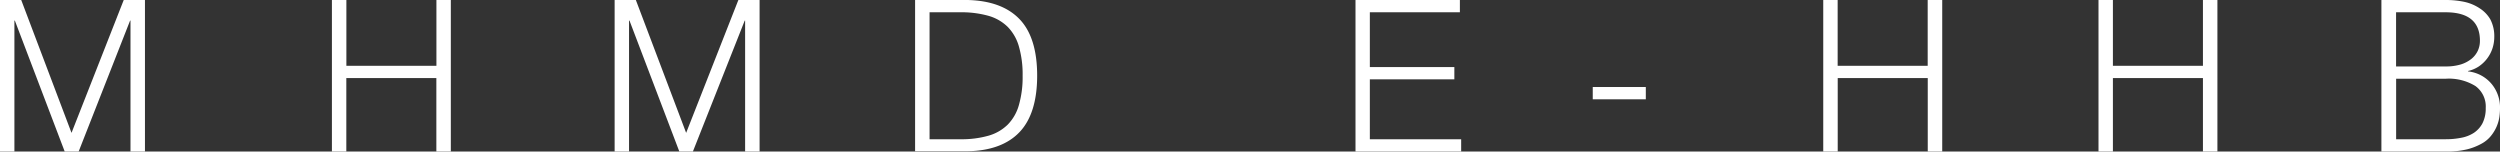 <svg xmlns="http://www.w3.org/2000/svg" viewBox="0 0 388.73 23.56"><rect x="0" y="0" width="388.73" height="23.56" fill="#333333" stroke="none"/><defs><style>.cls-1{fill:#fff;}</style></defs><g id="Lager_2" data-name="Lager 2"><g id="Lager_1-2" data-name="Lager 1"><path class="cls-1" d="M3.3,0l7.82,20.66L19.24,0h3.3V23.56H20.29V3.2h-.06l-8,20.36H10.06L2.31,3.2H2.24V23.56H0V0Z"/><path class="cls-1" d="M53.86,0V10.23h14V0h2.24V23.56H67.85V12.14h-14V23.56H51.61V0Z"/><path class="cls-1" d="M98.87,0l7.82,20.66L114.81,0h3.3V23.56h-2.25V3.2h-.06l-8.06,20.36h-2.11L97.88,3.2h-.07V23.56H95.57V0Z"/><path class="cls-1" d="M150.45,0c3.58.09,6.28,1.09,8.1,3s2.72,4.85,2.72,8.76-.91,6.84-2.72,8.76-4.52,2.93-8.1,3h-8.16V0Zm-1.13,21.65a15.21,15.21,0,0,0,4.38-.55,7,7,0,0,0,3-1.73,7.05,7.05,0,0,0,1.74-3.07,15.69,15.69,0,0,0,.57-4.52,15.69,15.69,0,0,0-.57-4.52,7.11,7.11,0,0,0-1.74-3.07,7,7,0,0,0-3-1.73,15.57,15.57,0,0,0-4.38-.55h-4.78V21.65Z"/><path class="cls-1" d="M227,0V1.91H213v8.52h13.14v1.91H213v9.31H227.2v1.91H210.77V0Z"/><path class="cls-1" d="M247.66,13.53h8.25v1.91h-8.25Z"/><path class="cls-1" d="M285.74,0V10.23h14V0H302V23.56h-2.25V12.14h-14V23.56H283.5V0Z"/><path class="cls-1" d="M328.54,0V10.23h14V0h2.25V23.56h-2.25V12.14h-14V23.56H326.3V0Z"/><path class="cls-1" d="M380.29,0a13.92,13.92,0,0,1,2.85.28,7,7,0,0,1,2.41,1A5.1,5.1,0,0,1,387.22,3a5.62,5.62,0,0,1,.62,2.75,5.75,5.75,0,0,1-.29,1.8,5.47,5.47,0,0,1-2.13,2.79,5,5,0,0,1-1.67.7v.06A5.54,5.54,0,0,1,387.38,13a5.7,5.7,0,0,1,1.35,3.87,10.08,10.08,0,0,1-.09,1.27,6.07,6.07,0,0,1-1.26,2.92,4.86,4.86,0,0,1-1.5,1.27,9.2,9.2,0,0,1-2.31.9,13.6,13.6,0,0,1-3.28.34h-10V0Zm0,10.33a7.76,7.76,0,0,0,2.34-.31,5,5,0,0,0,1.65-.86,3.63,3.63,0,0,0,1-1.27,3.72,3.72,0,0,0,.33-1.55q0-4.42-5.31-4.43h-7.73v8.42Zm0,11.32a12.07,12.07,0,0,0,2.37-.22,5.43,5.43,0,0,0,2-.77,4.07,4.07,0,0,0,1.35-1.5,5.06,5.06,0,0,0,.5-2.36,3.92,3.92,0,0,0-1.6-3.42,7.87,7.87,0,0,0-4.6-1.14h-7.73v9.41Z"/></g></g></svg>